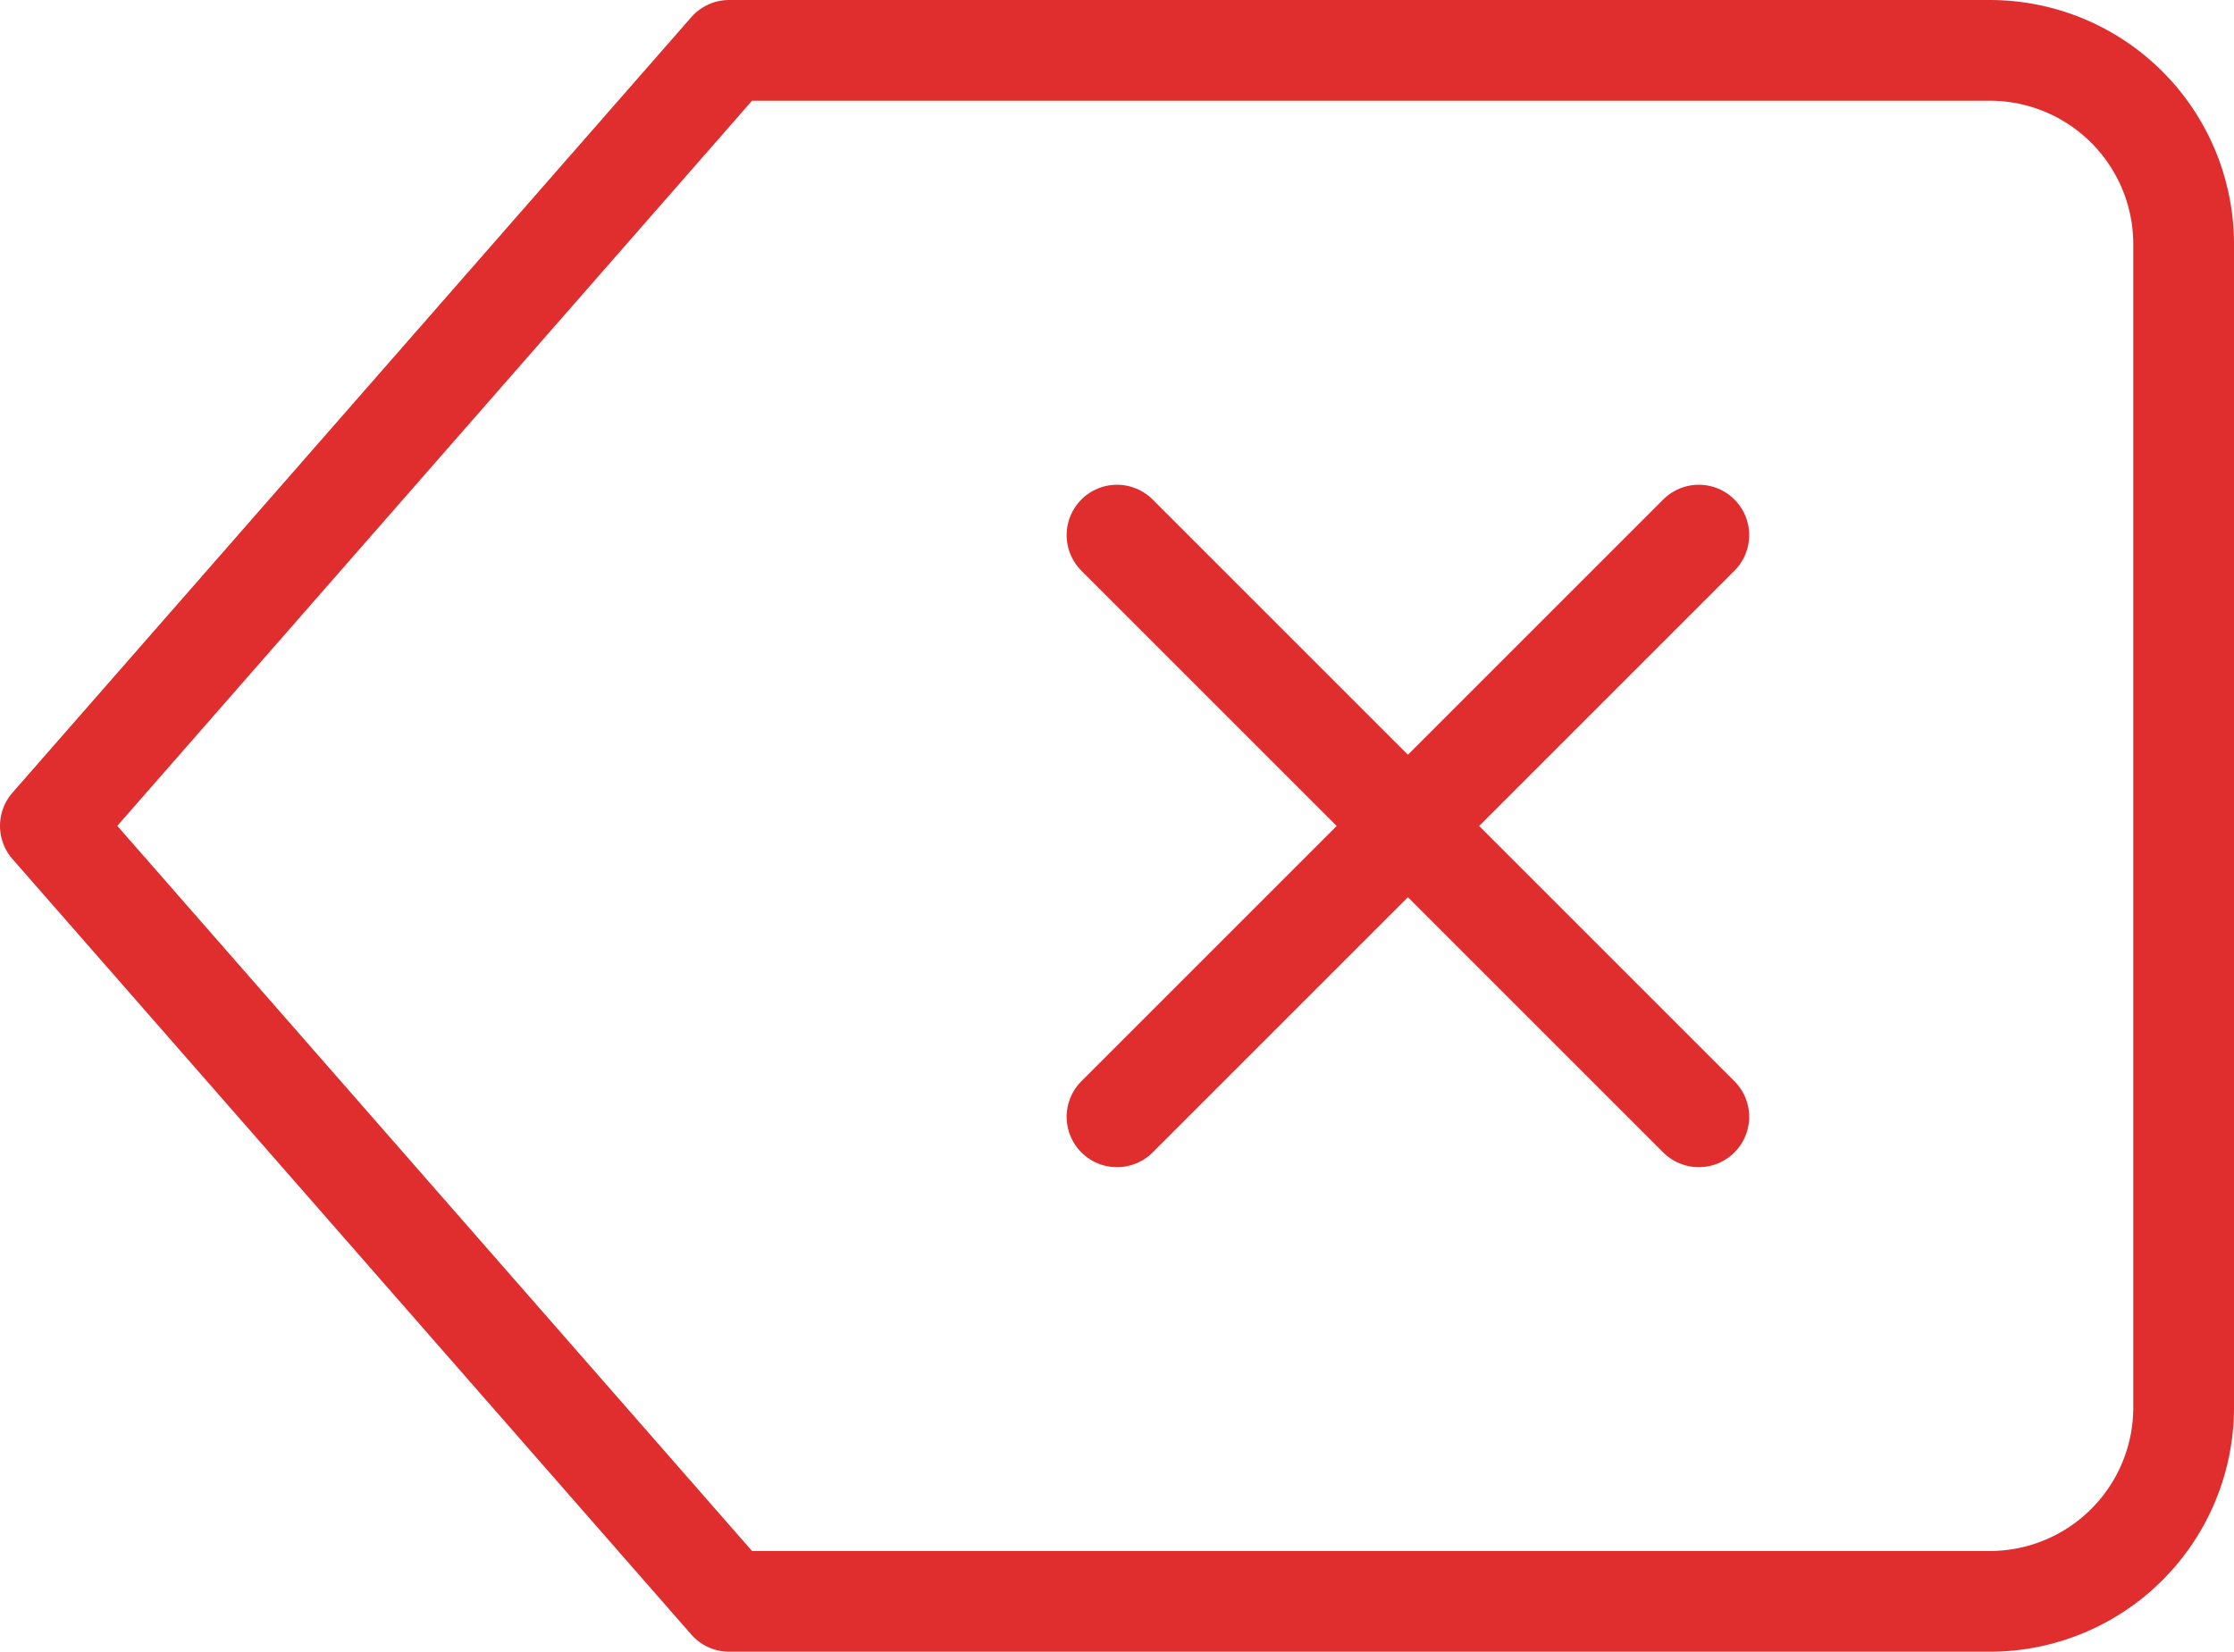 <svg xmlns="http://www.w3.org/2000/svg" width="22.178" height="16.403" viewBox="0 0 22.178 16.403">
  <defs>
    <style>
      .cls-1 {
        fill: none;
        stroke: #e02e2e;
        stroke-linecap: round;
        stroke-linejoin: round;
      }
    </style>
  </defs>
  <g id="Icon_feather-delete" data-name="Icon feather-delete" transform="translate(-1 -5.5)">
    <path id="Path_38" data-name="Path 38" class="cls-1" d="M20.753,6H8.239L1.5,13.7l6.739,7.7H20.753a1.925,1.925,0,0,0,1.925-1.925V7.925A1.925,1.925,0,0,0,20.753,6Z"/>
    <path id="Path_39" data-name="Path 39" class="cls-1" d="M23.776,13.5,18,19.276" transform="translate(-5.911 -2.687)"/>
    <path id="Path_40" data-name="Path 40" class="cls-1" d="M18,13.5l5.776,5.776" transform="translate(-5.911 -2.687)"/>
  </g>
</svg>
